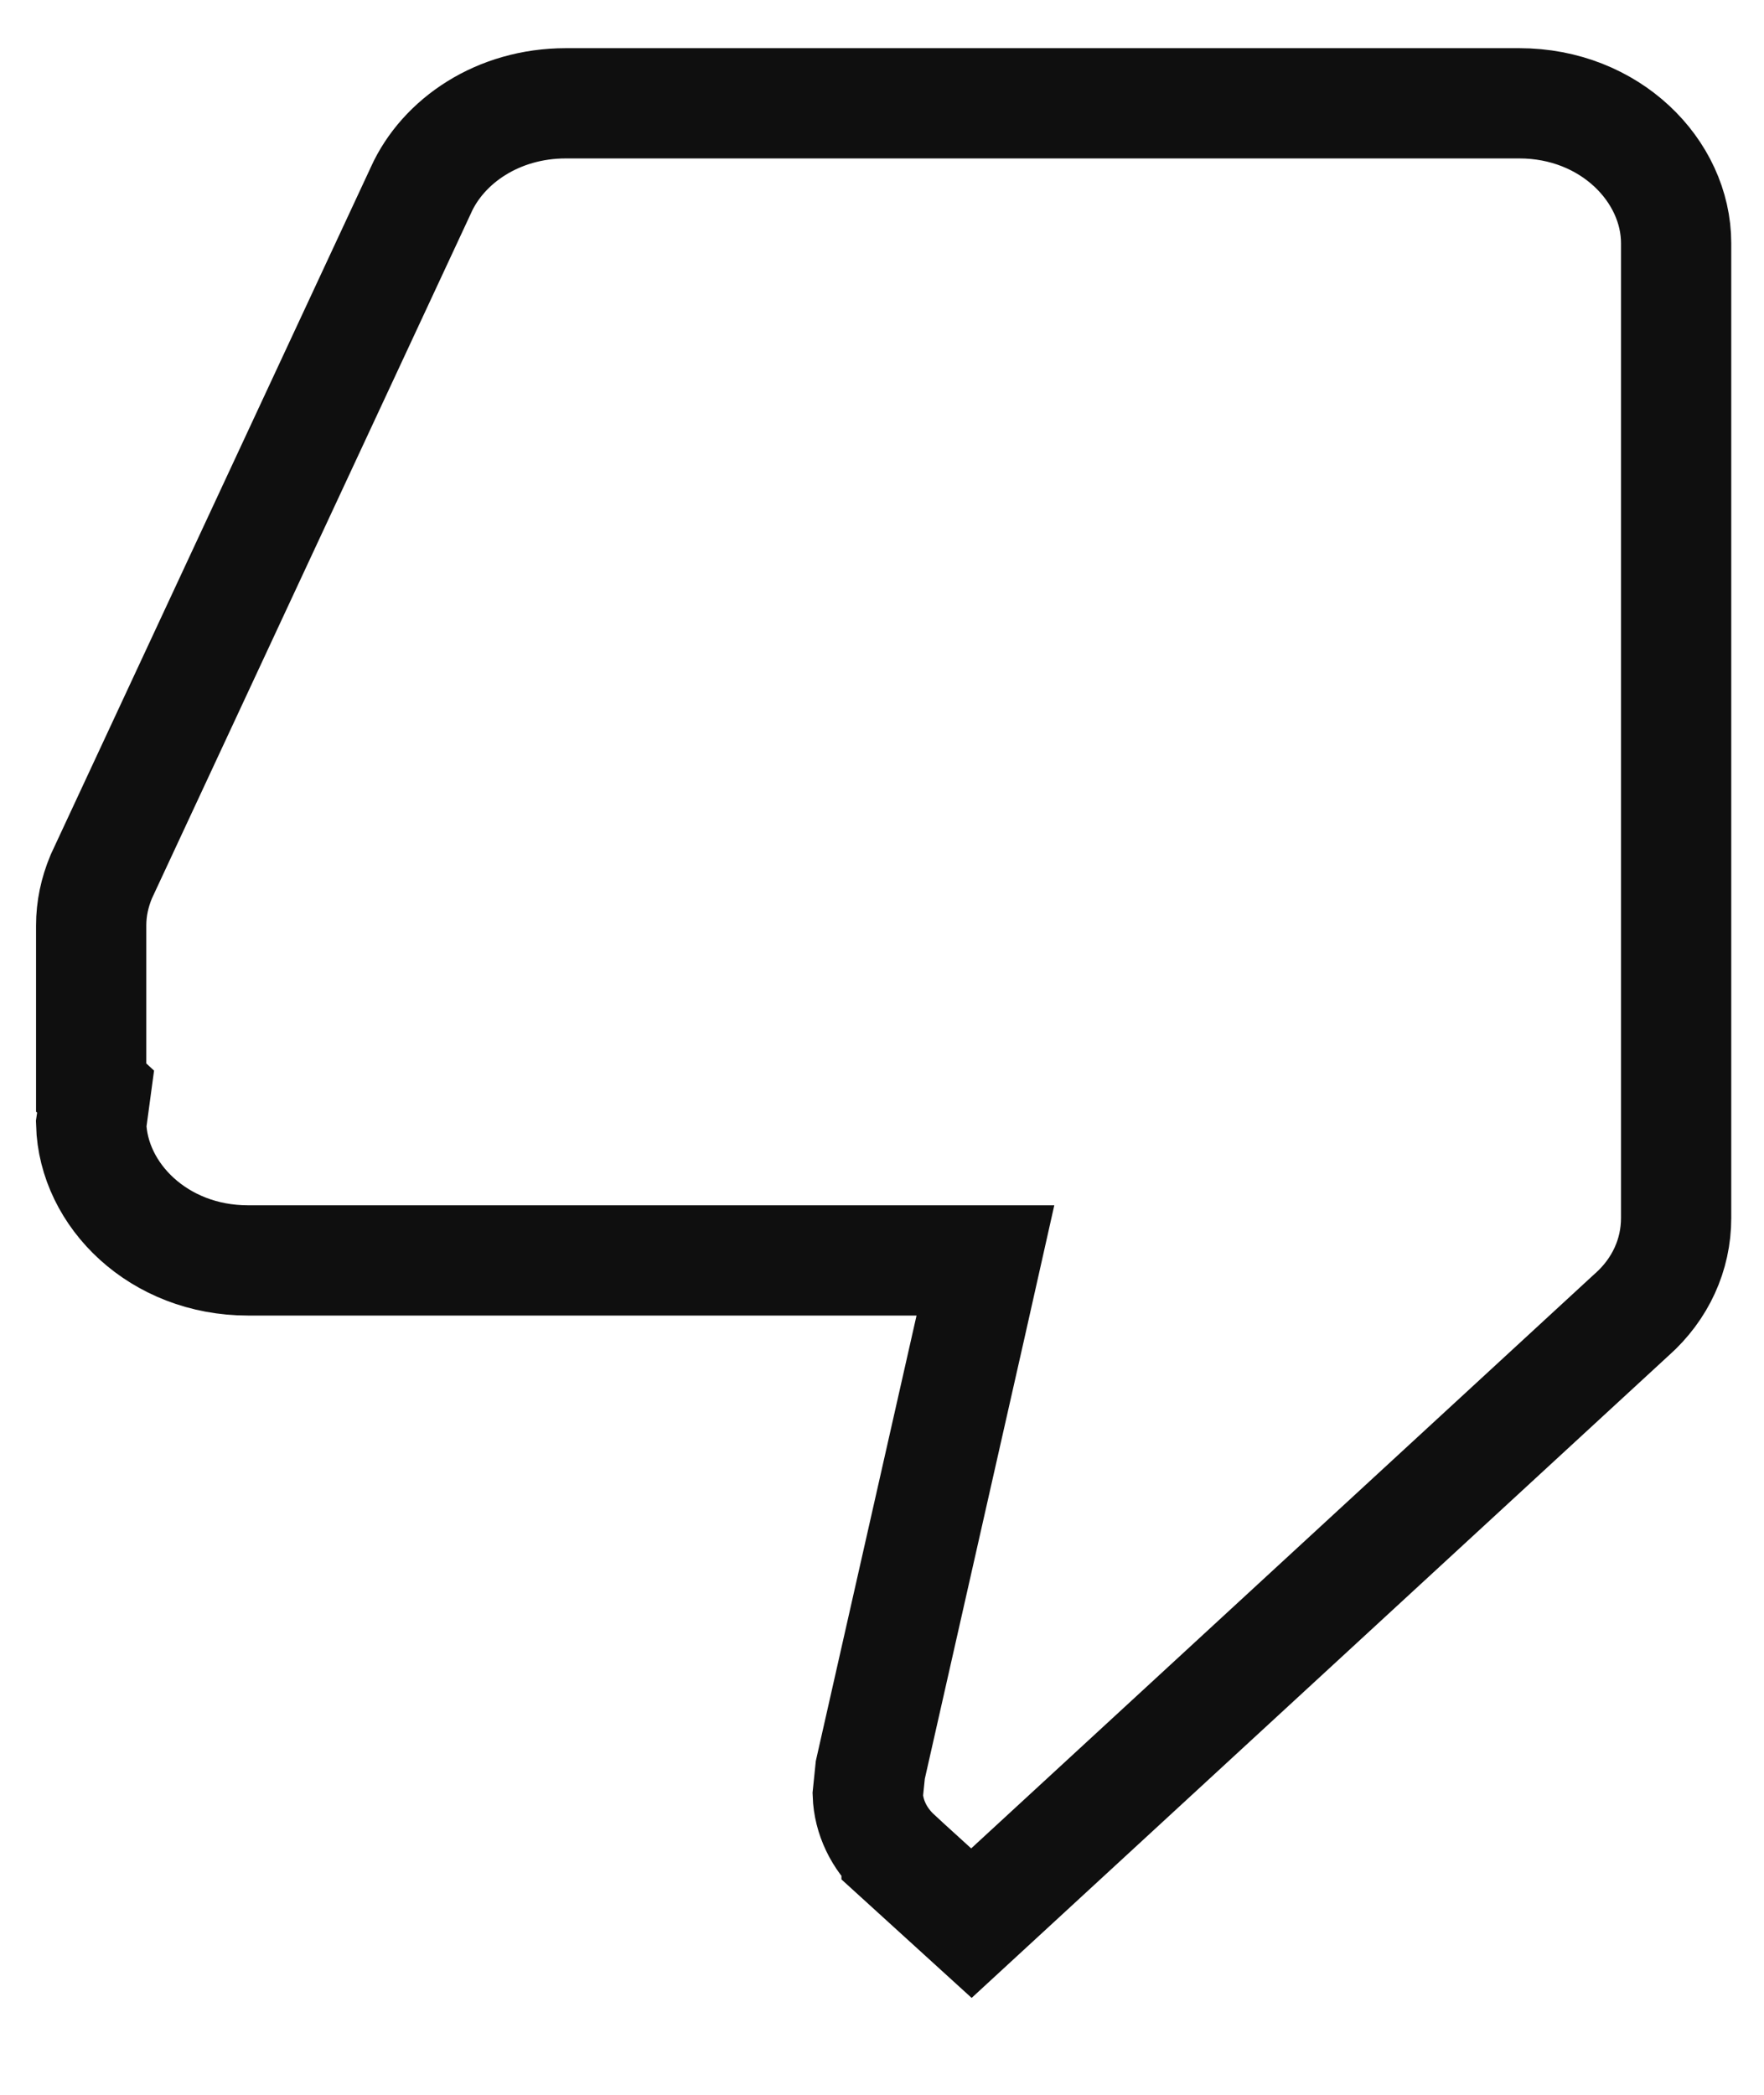 <svg width="16" height="19" viewBox="0 0 16 19" fill="none" xmlns="http://www.w3.org/2000/svg">
<path d="M8.801 12.042L8.938 11.432H8.313H2.249C1.44 11.432 0.845 10.84 0.827 10.194L0.832 10.16L0.867 9.901L0.827 9.864V8.395C0.827 8.241 0.858 8.097 0.918 7.952L3.817 1.727L3.817 1.727L3.819 1.722C4.021 1.277 4.517 0.937 5.132 0.937H13.781C14.602 0.937 15.203 1.548 15.203 2.206V11.047C15.203 11.383 15.059 11.693 14.803 11.922L14.803 11.922L14.797 11.927L8.811 17.443L8.132 16.825C8.132 16.824 8.132 16.824 8.132 16.824C7.972 16.676 7.878 16.479 7.871 16.277L7.894 16.053L8.801 12.042Z" stroke="#0F0F0F"/>
</svg>
